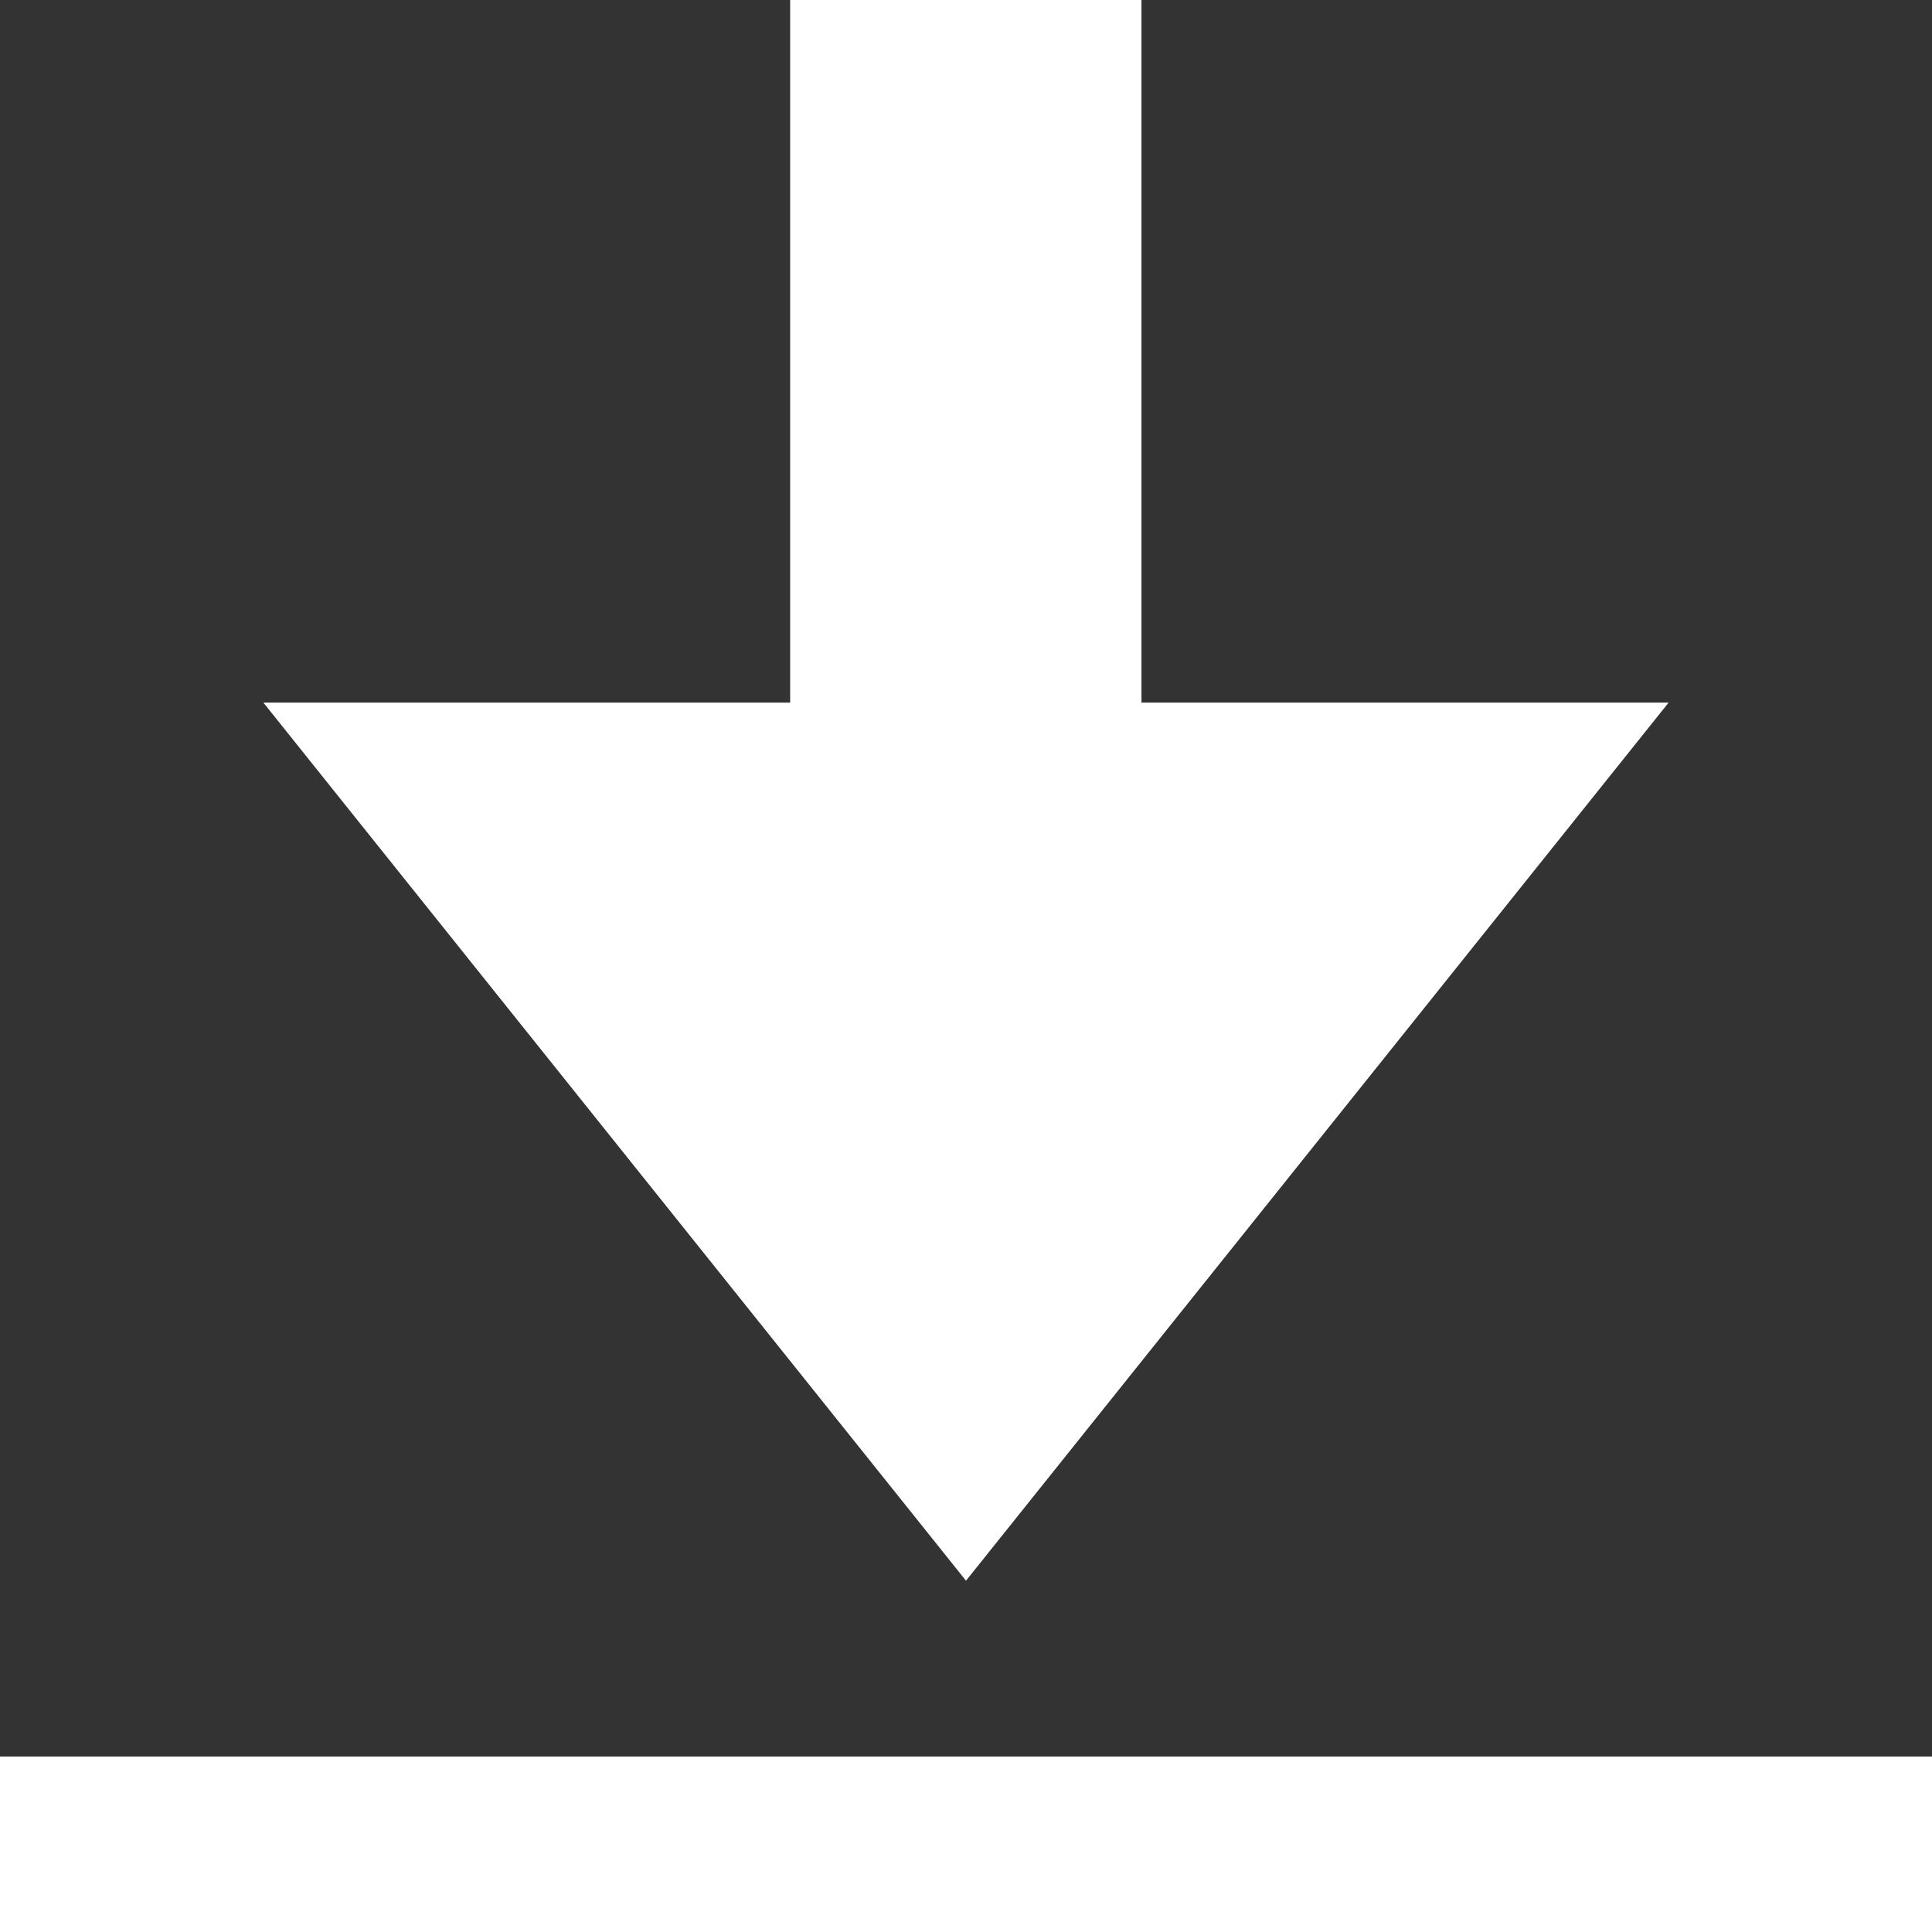<svg version="1.1" id="Layer_1" xmlns="http://www.w3.org/2000/svg" xmlns:xlink="http://www.w3.org/1999/xlink" x="0px" y="0px" viewBox="0 0 512 512" enable-background="new 0 0 512 512" xml:space="preserve">
<rect x="0" y="0" width="512" height="512" fill="#333333" stroke="none"/>
<path d="M442.2,186.2H302.5V0h-93.1v186.2H69.8L256,418.9L442.2,186.2z M0,465.5V512h512v-46.5H0z" id="id_101" style="fill: rgb(255, 255, 255);"></path>
</svg>